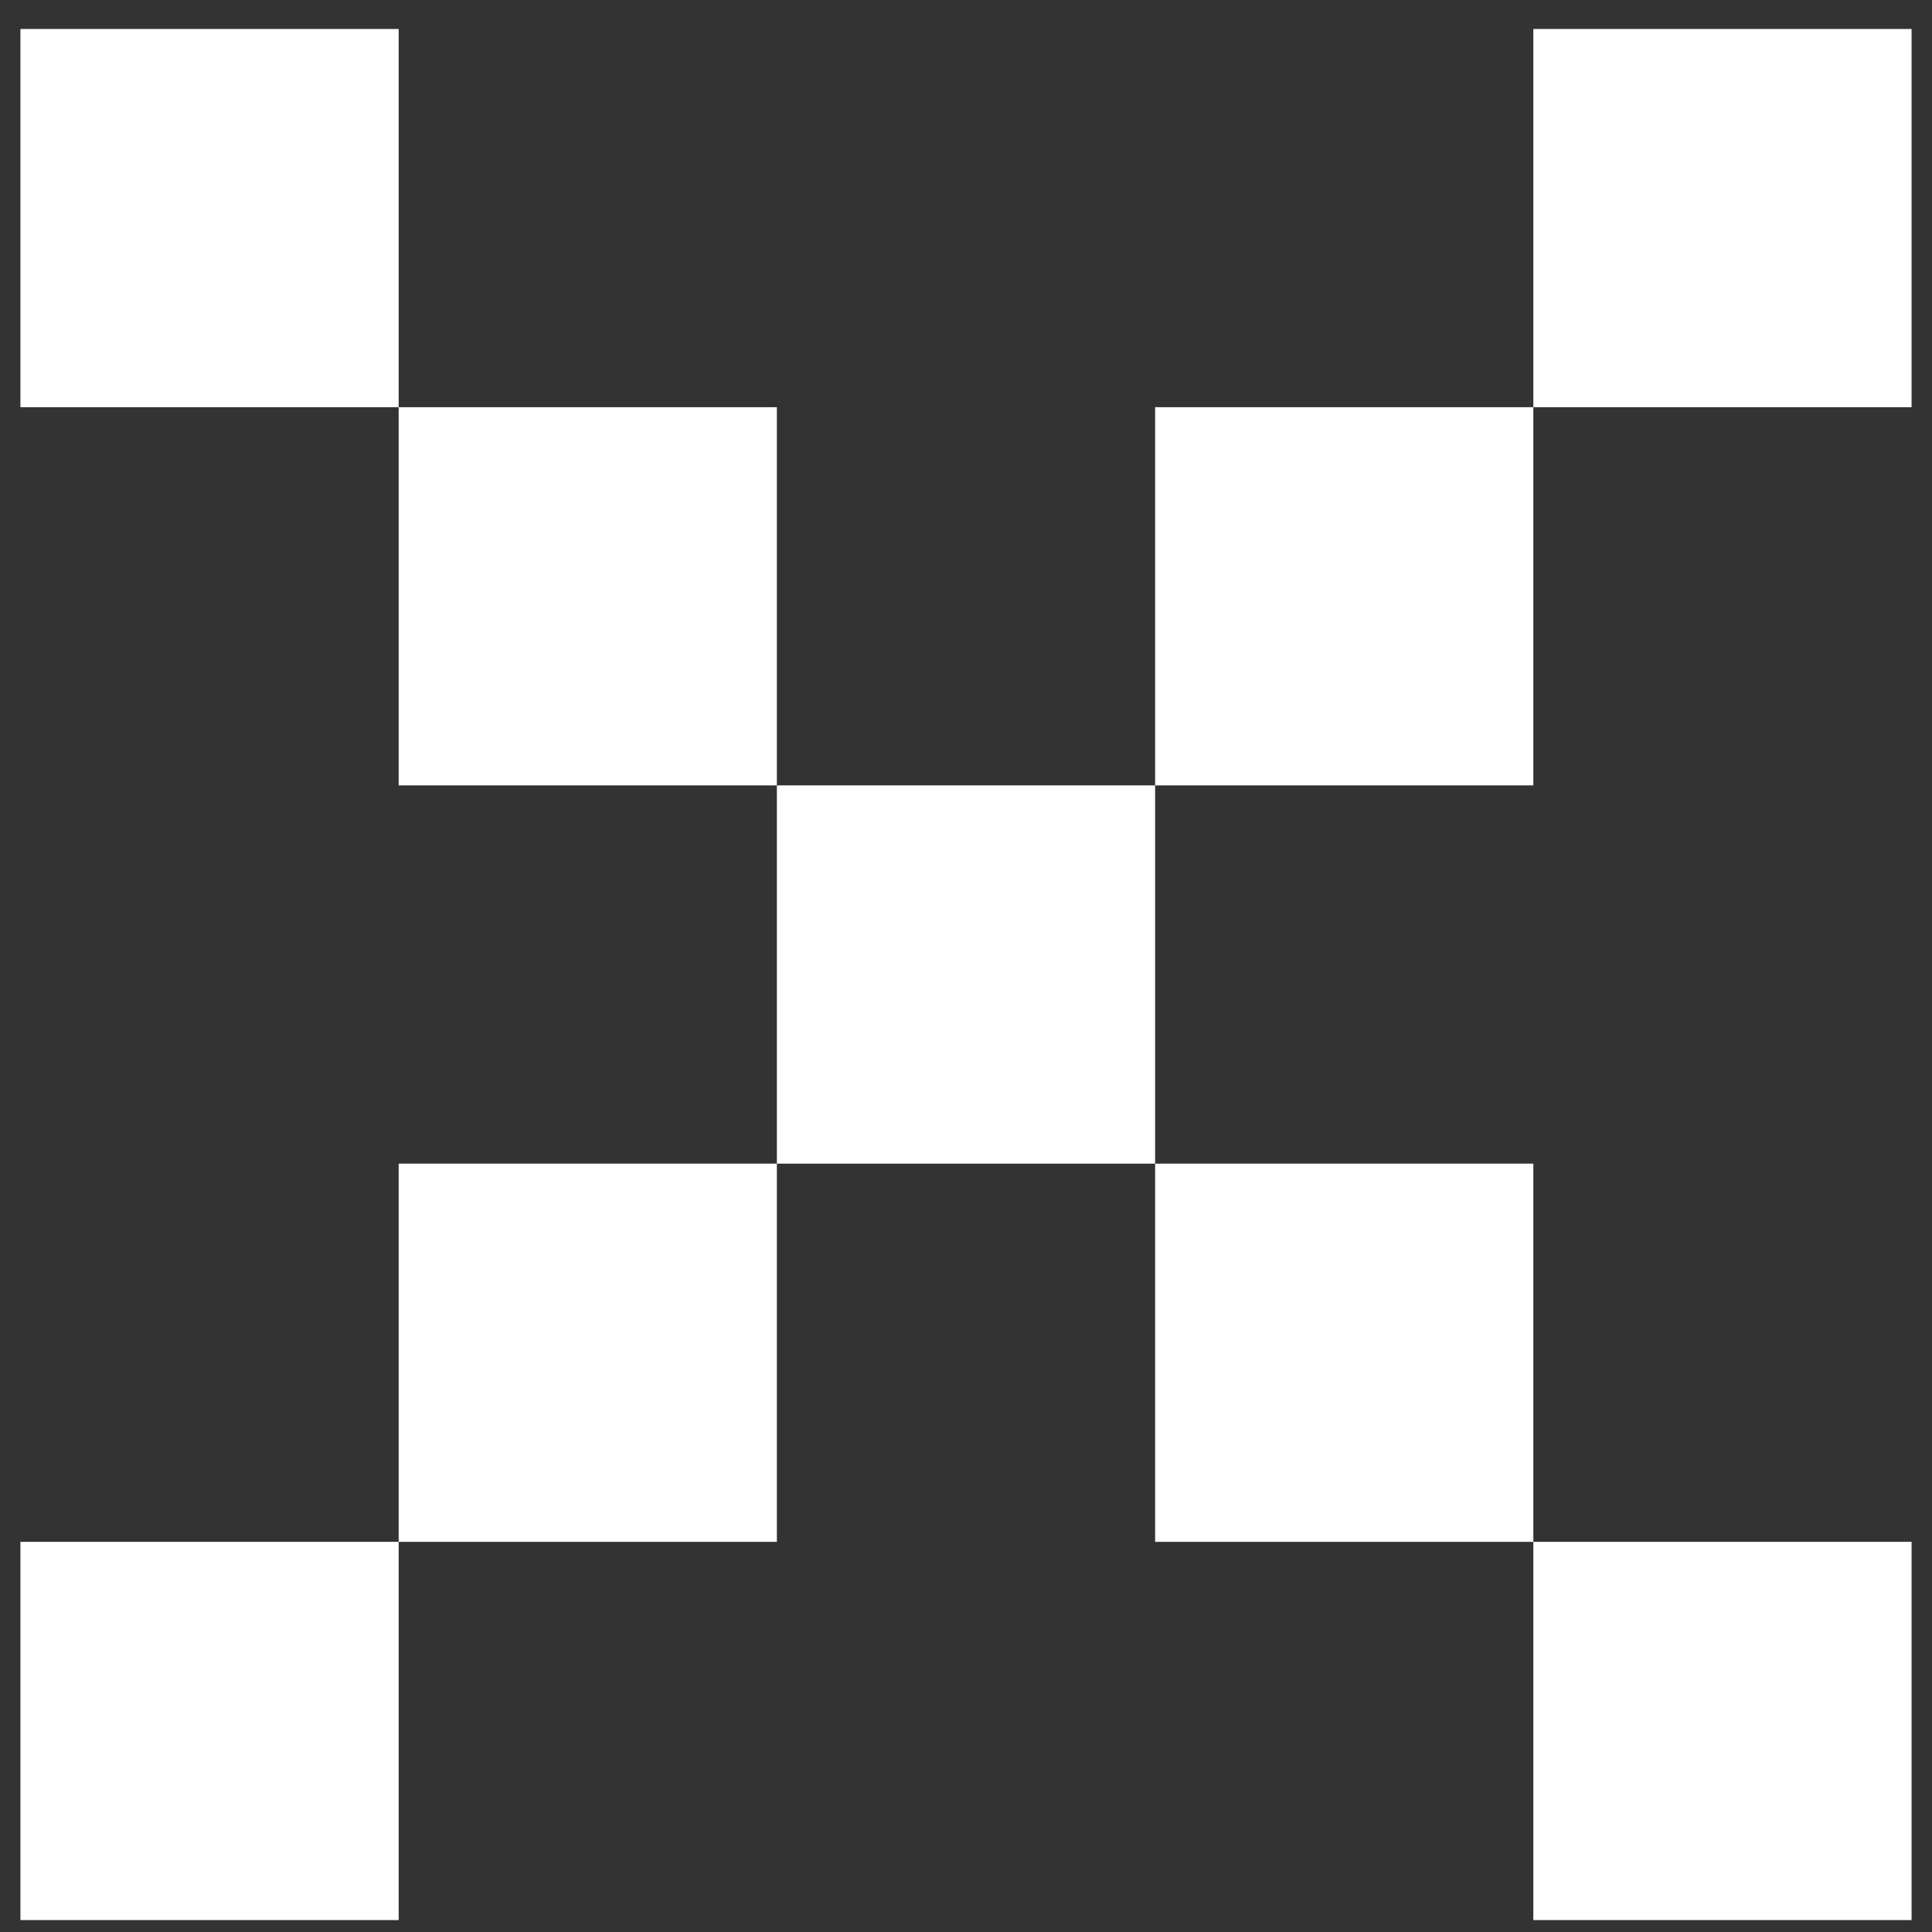 <svg width="54" height="54" viewBox="0 0 54 54" fill="none" xmlns="http://www.w3.org/2000/svg">
<rect x="0" y="0" width="54" height="54" fill="#333333" stroke="none"/>
<path d="M11.143 11.381V21.952H21.714V11.381H11.143Z" fill="#fff"/>
<path d="M32.286 32.524V43.095H42.857V32.524H32.286Z" fill="#fff"/>
<path d="M42.857 43.095V53.667H53.429V43.095H42.857Z" fill="#fff"/>
<path d="M0.571 0.81L0.571 11.381H11.143V0.81H0.571Z" fill="#fff"/>
<path d="M11.143 32.524V43.095H21.714V32.524H11.143Z" fill="#fff"/>
<path d="M21.714 21.952V32.524H32.286V21.952H21.714Z" fill="#fff"/>
<path d="M32.286 11.381V21.952H42.857V11.381H32.286Z" fill="#fff"/>
<path d="M42.857 0.81V11.381H53.429V0.81H42.857Z" fill="#fff"/>
<path d="M0.571 43.095L0.571 53.667H11.143V43.095H0.571Z" fill="#fff"/>
</svg>
